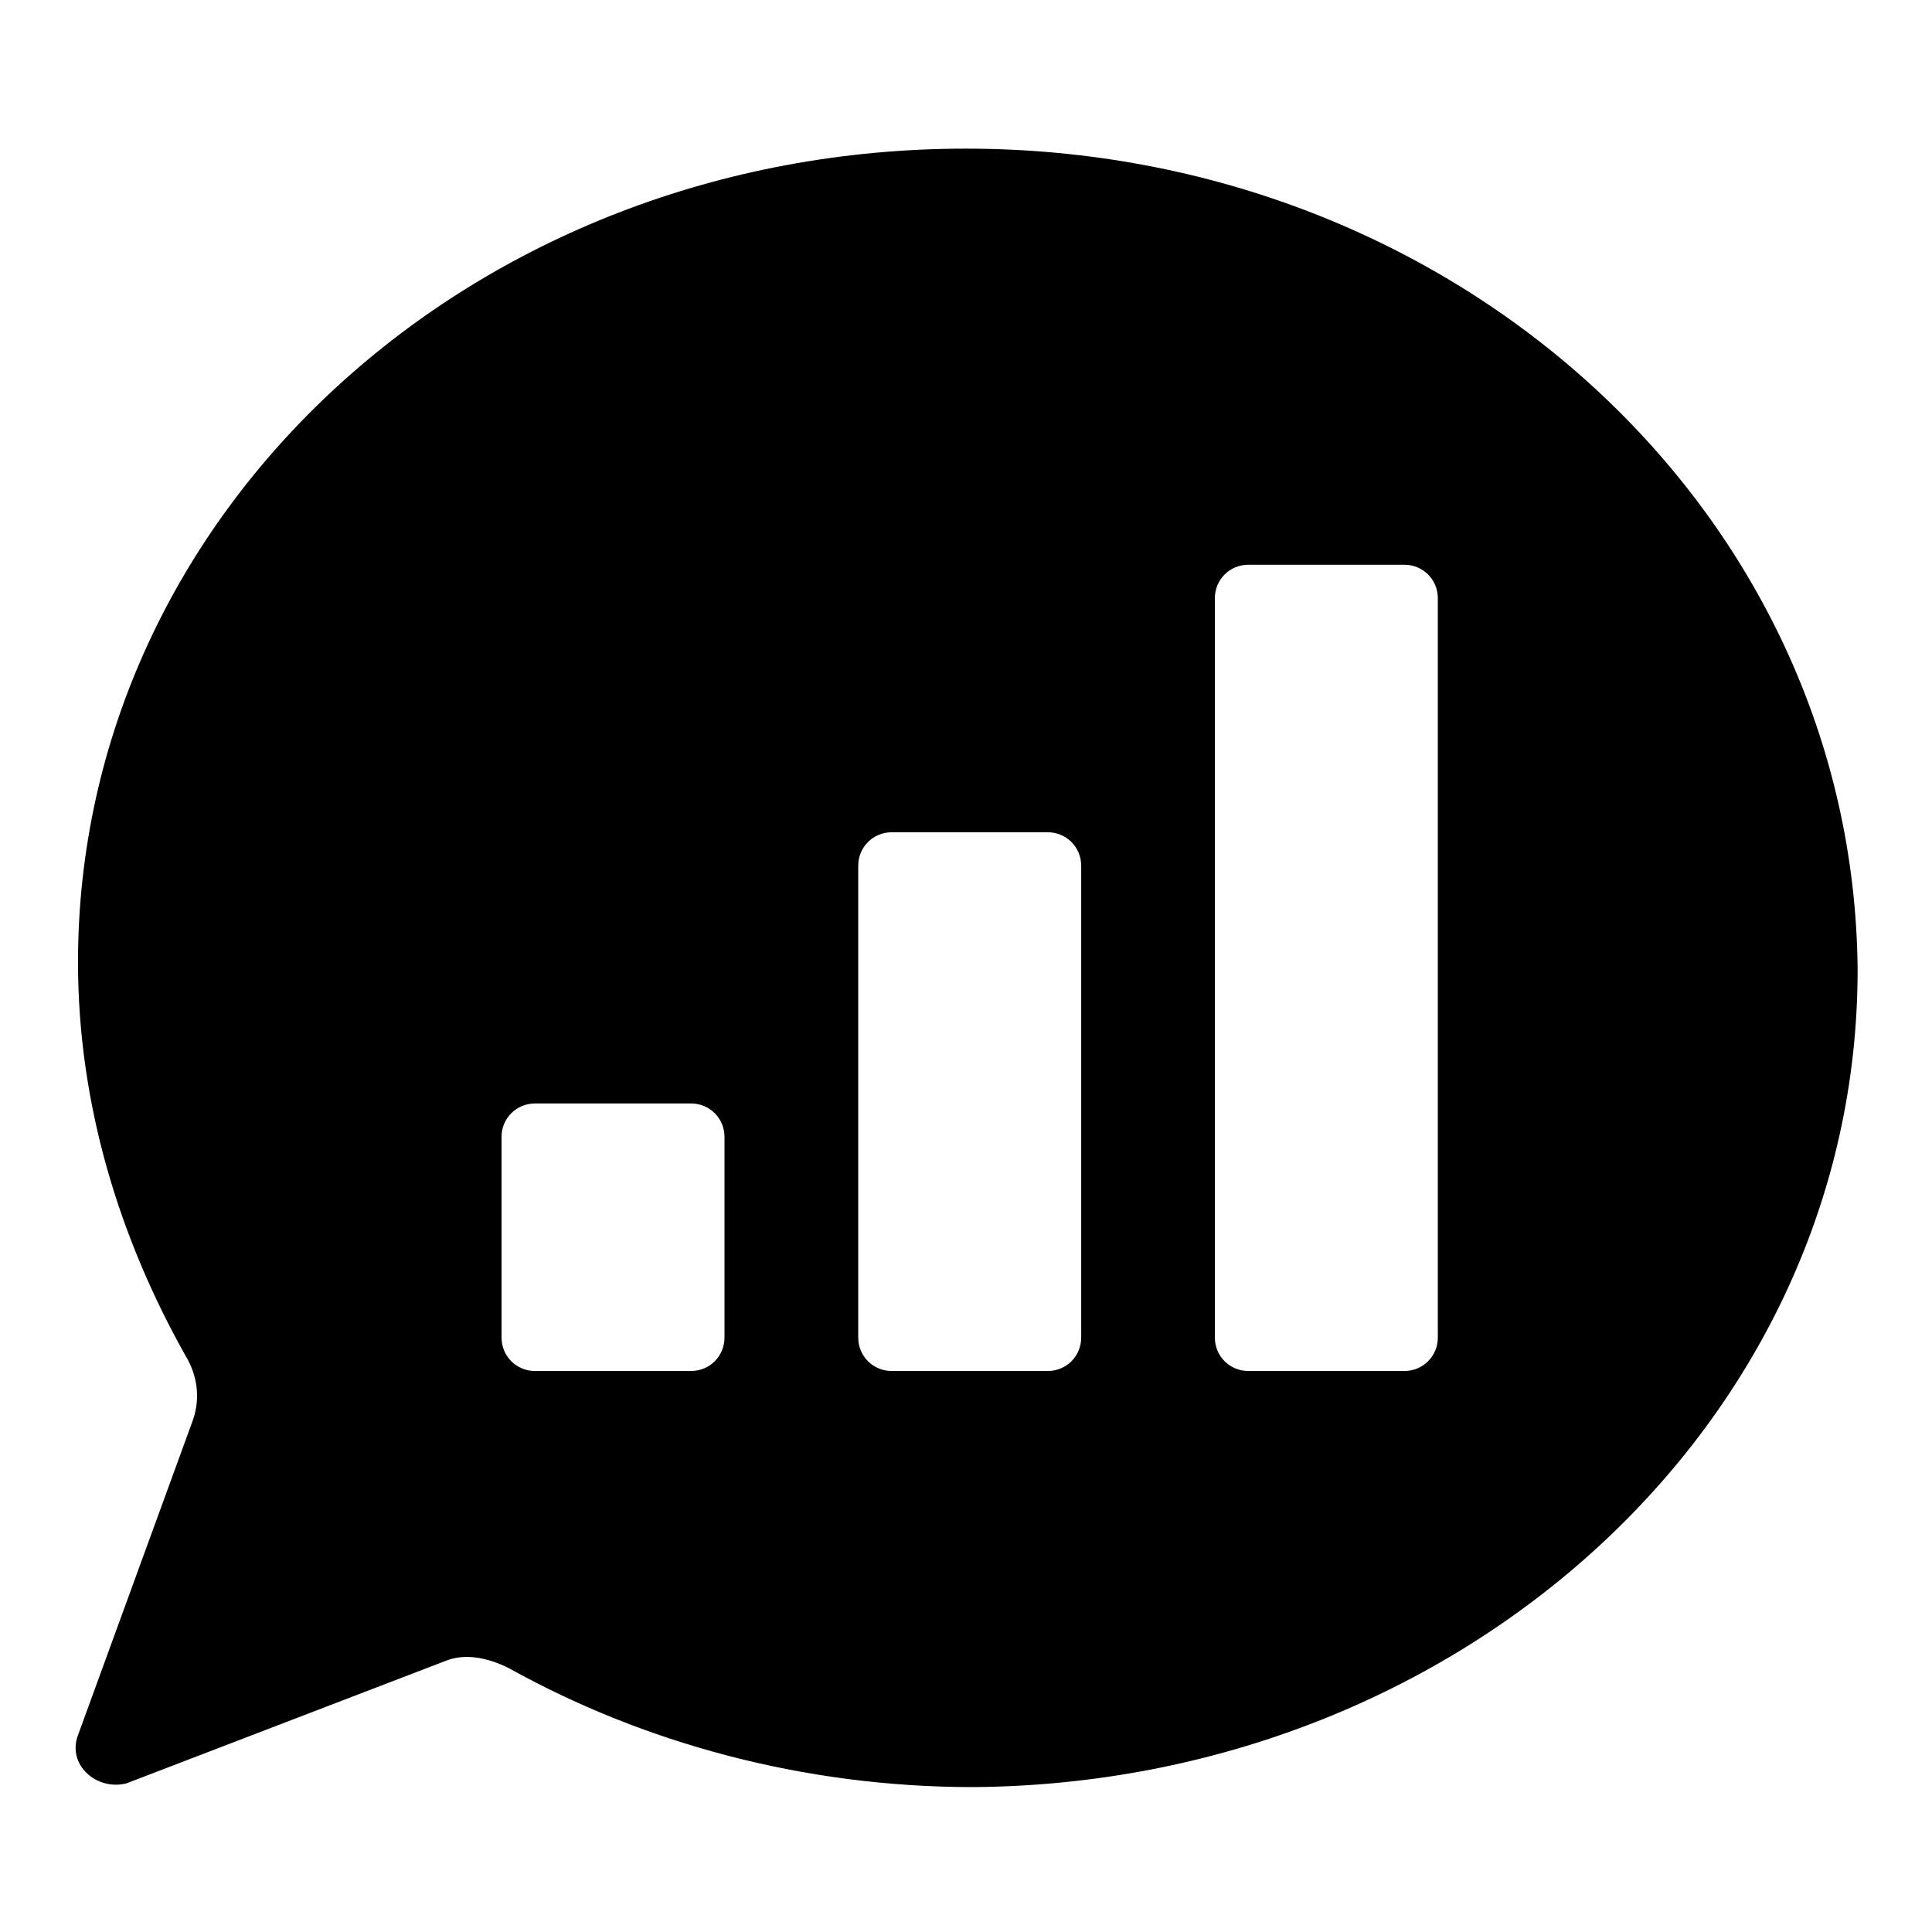 <!-- Generated by IcoMoon.io -->
<svg version="1.1" xmlns="http://www.w3.org/2000/svg" width="32" height="32" viewBox="0 0 32 32">
<title>agent-session</title>
<path d="M16 2.462c-8.185 0-14.708 6.031-14.708 13.477 0 2.338 0.677 4.554 1.785 6.523 0.185 0.308 0.246 0.677 0.123 1.046l-1.908 5.231c-0.185 0.492 0.308 0.923 0.8 0.8l5.292-2.031c0.308-0.123 0.677-0.062 1.046 0.123 2.215 1.231 4.862 1.969 7.692 1.969 8.062-0.062 14.646-6.031 14.646-13.538-0.062-7.569-6.646-13.6-14.769-13.6zM12 22.154c0 0.308-0.246 0.554-0.554 0.554h-2.585c-0.308 0-0.554-0.246-0.554-0.554v-3.323c0-0.308 0.246-0.554 0.554-0.554h2.585c0.308 0 0.554 0.246 0.554 0.554v3.323zM17.908 22.154c0 0.308-0.246 0.554-0.554 0.554h-2.585c-0.308 0-0.554-0.246-0.554-0.554v-7.815c0-0.308 0.246-0.554 0.554-0.554h2.585c0.308 0 0.554 0.246 0.554 0.554v7.815zM23.815 22.154c0 0.308-0.246 0.554-0.554 0.554h-2.585c-0.308 0-0.554-0.246-0.554-0.554v-12.246c0-0.308 0.246-0.554 0.554-0.554h2.585c0.308 0 0.554 0.246 0.554 0.554v12.246z"></path>
</svg>
